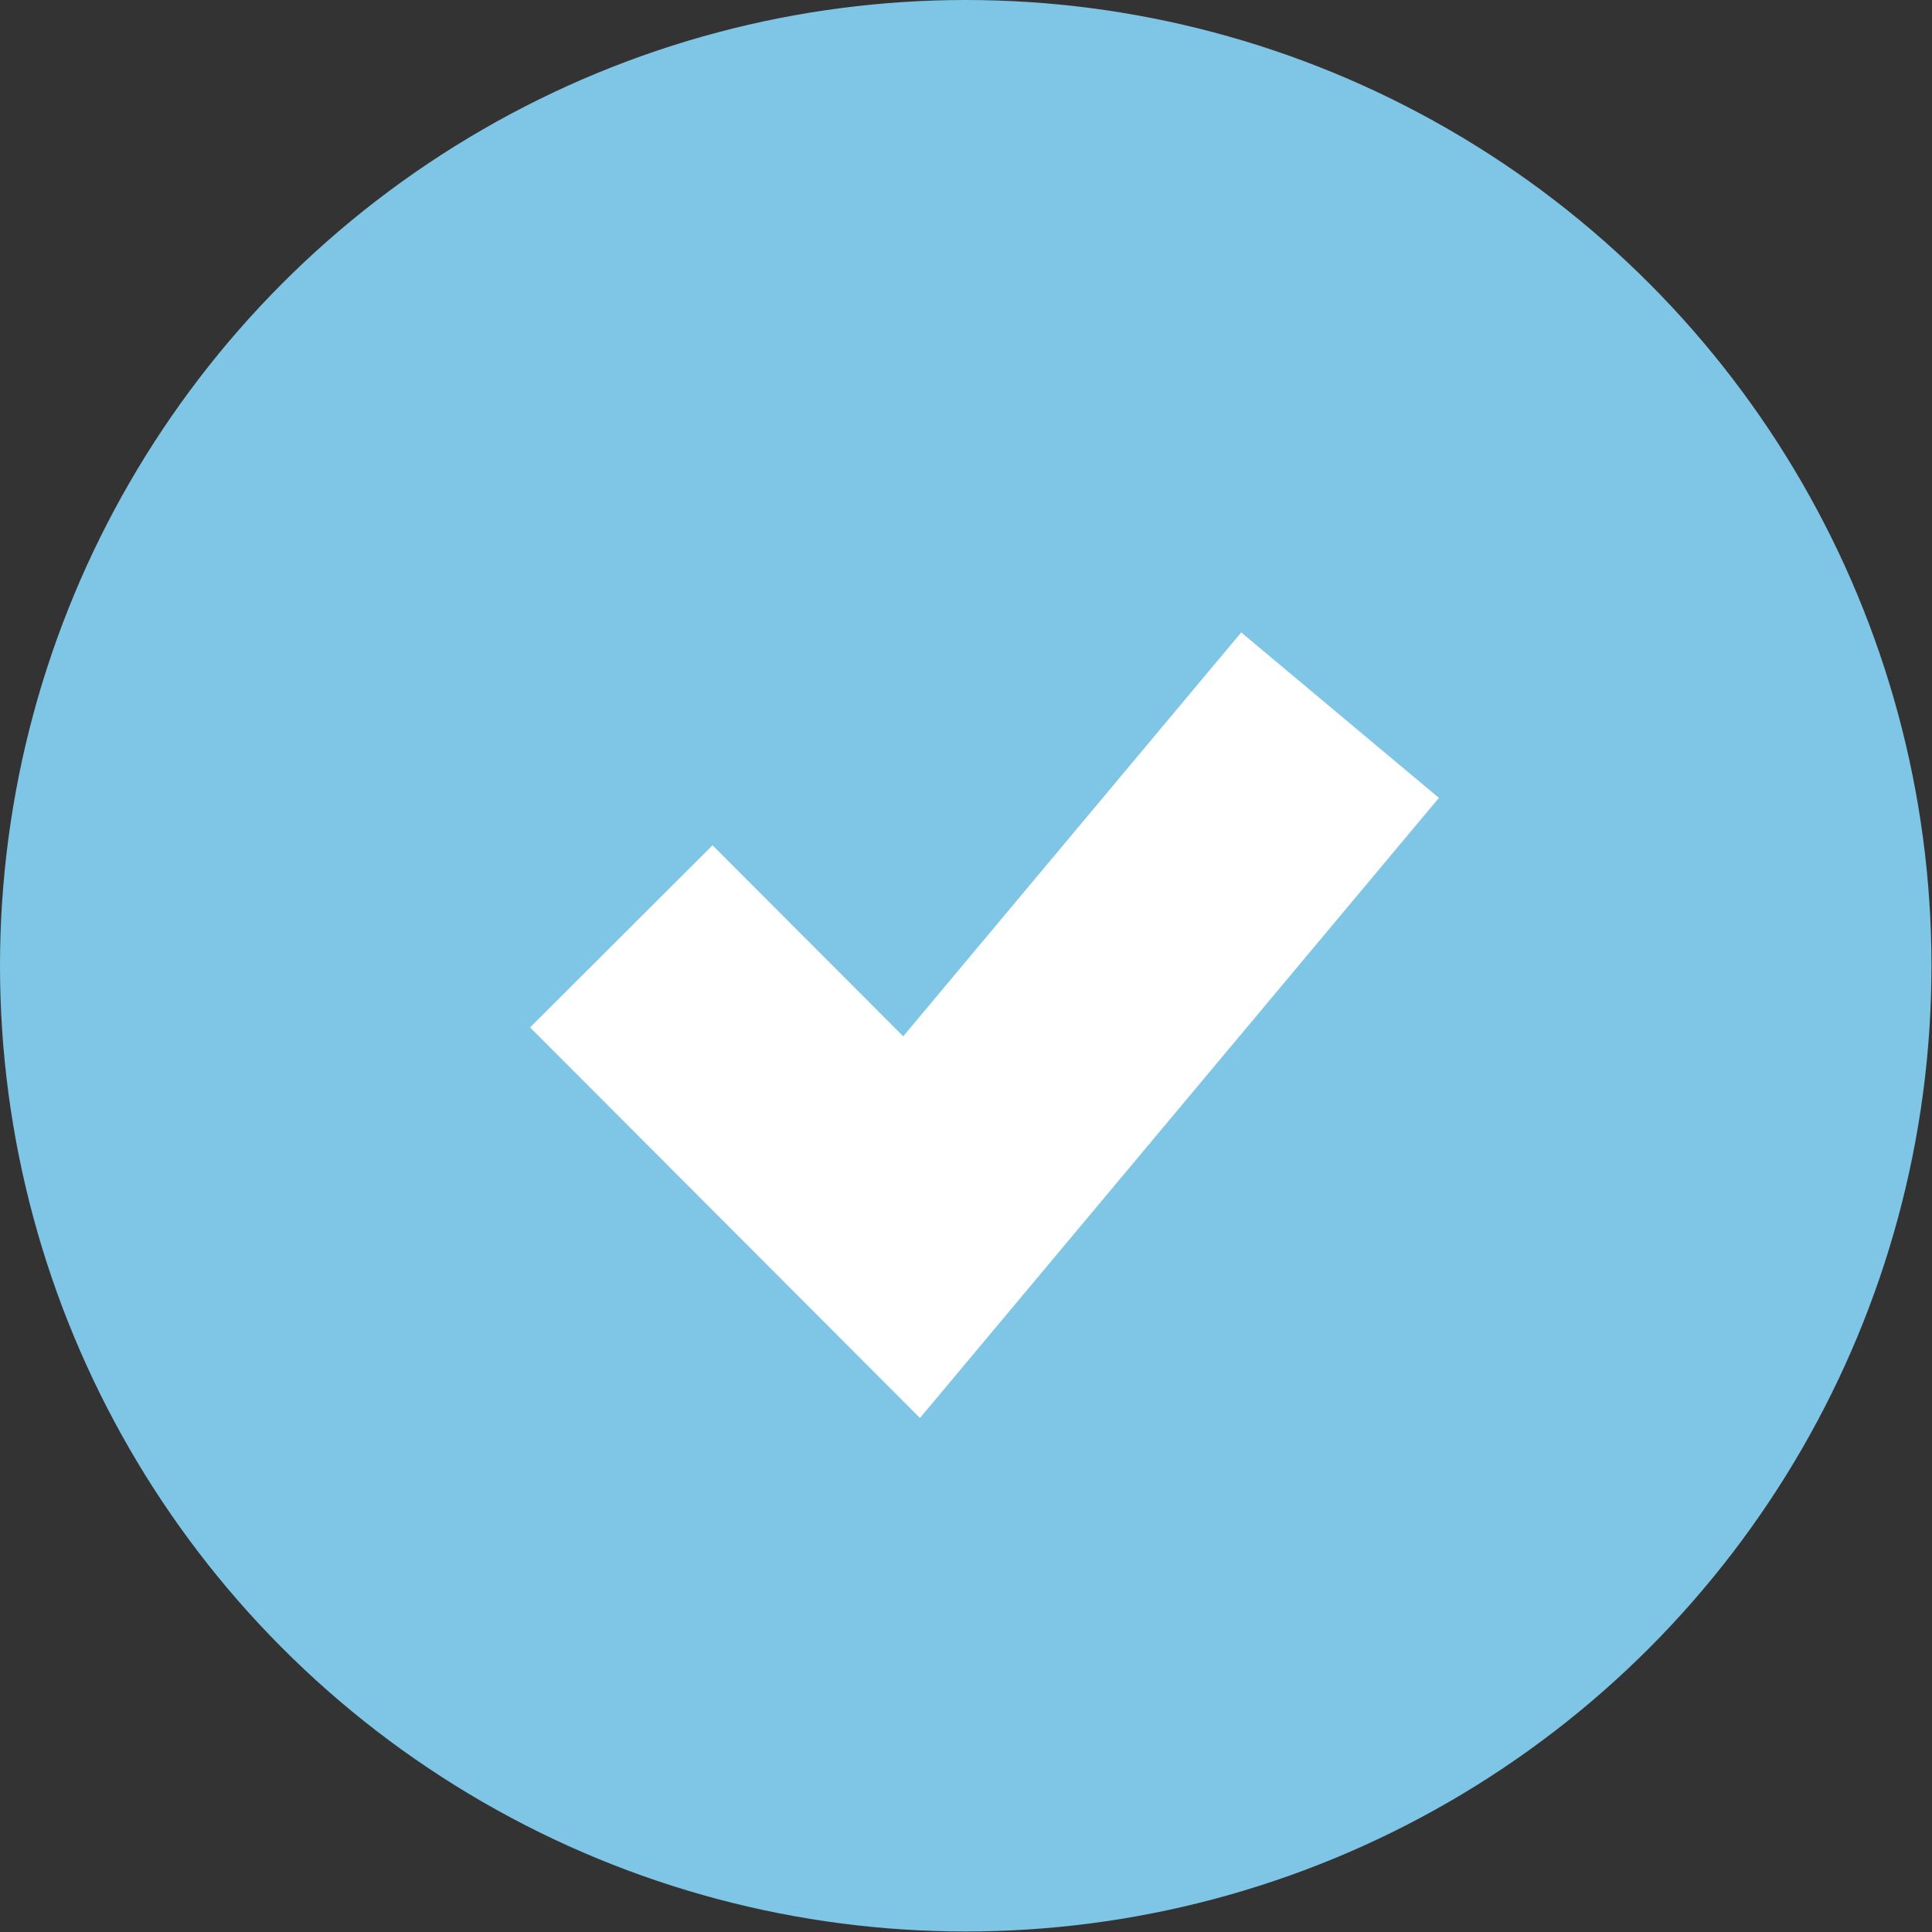 <svg xmlns="http://www.w3.org/2000/svg" viewBox="0 0 37.47 37.47"><rect x="0" y="0" width="37.47" height="37.47" fill="#333333" stroke="none"/><defs><style>.cls-1{fill:#7ec5e6;}.cls-2{fill:none;stroke:#fff;stroke-miterlimit:10;stroke-width:5px;}</style></defs><title>Asset 9</title><g id="Layer_2" data-name="Layer 2"><g id="Layer_1-2" data-name="Layer 1"><circle class="cls-1" cx="18.73" cy="18.73" r="18.73"/><polyline class="cls-2" points="12.05 18.16 17.68 23.8 25.99 13.87"/></g></g></svg>